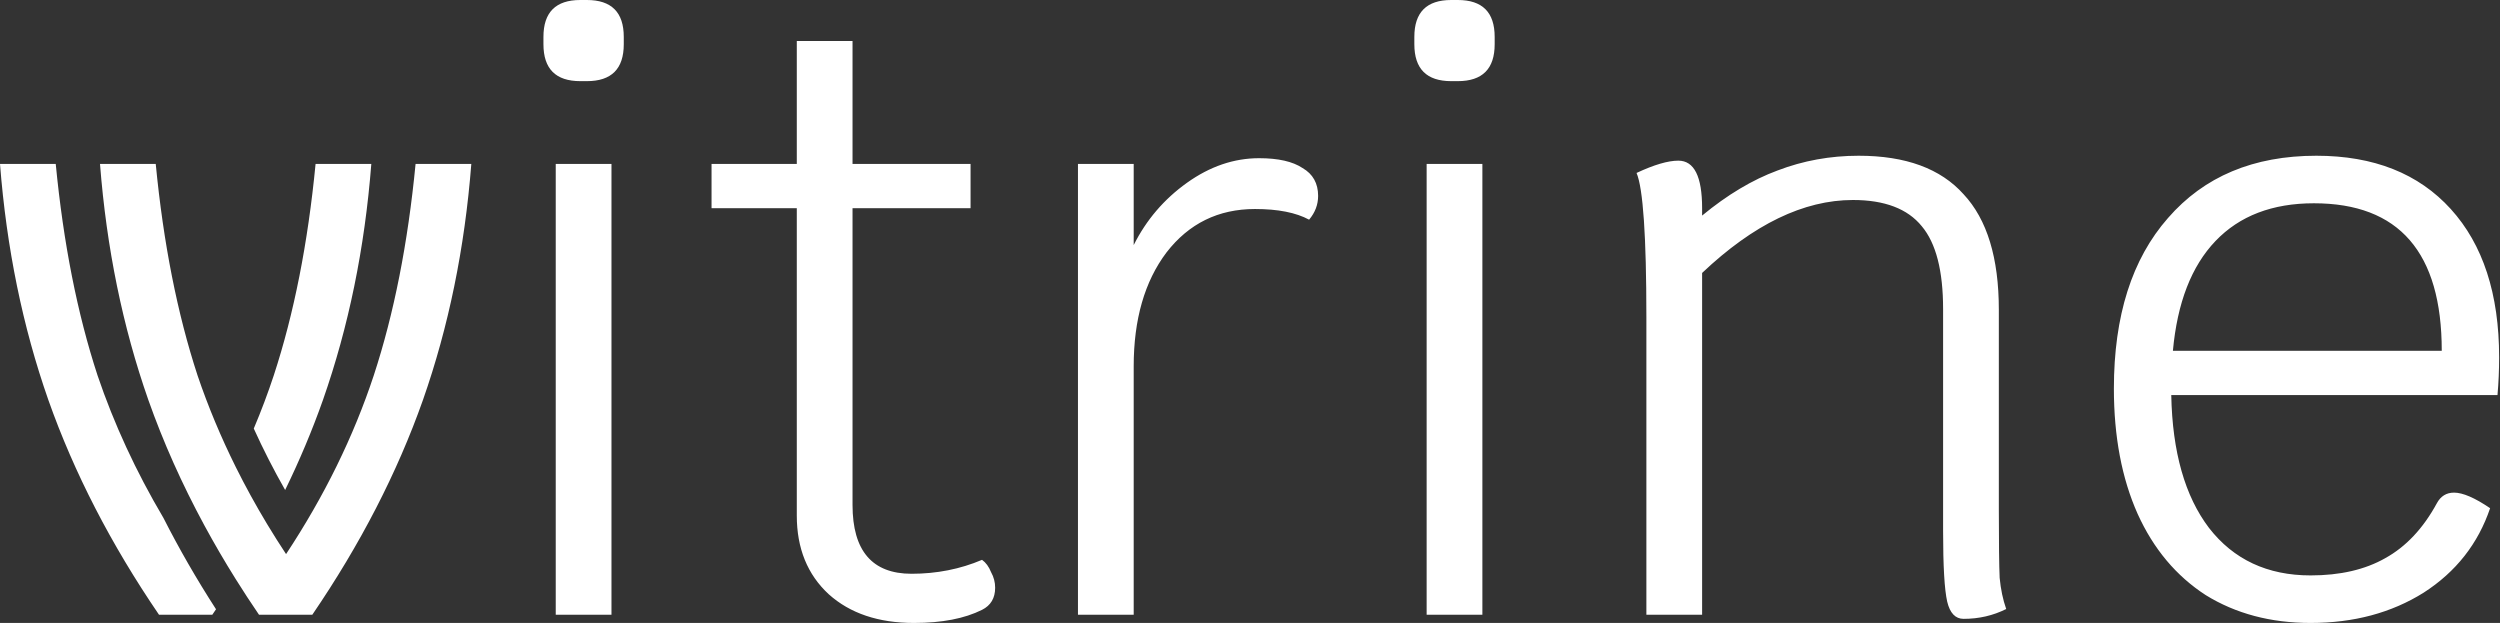 <svg width="1525" height="380" viewBox="0 0 1525 380" fill="none" xmlns="http://www.w3.org/2000/svg">
<rect x="0" y="0" width="1525" height="380" fill="#333333" stroke="none"/>
<path fill-rule="evenodd" clip-rule="evenodd" d="M373 100H339V375H373V100ZM331.5 27C331.5 42 339 49.5 354 49.5H358C373 49.5 380.5 42 380.5 27V22.5C380.5 7.5 373 0 358 0H354C339 0 331.5 7.5 331.5 22.5V27ZM870.25 100H904.25V375H870.25V100ZM885.25 49.5C870.25 49.5 862.75 42 862.75 27V22.5C862.75 7.5 870.25 0 885.25 0H889.25C904.25 0 911.75 7.5 911.75 22.5V27C911.75 42 904.25 49.5 889.25 49.5H885.25ZM1219.79 352.5C1219.46 345.167 1219.29 331.333 1219.29 311V189C1219.29 157.333 1212.13 133.833 1197.79 118.5C1183.79 102.833 1162.46 95 1133.79 95C1116.46 95 1099.96 98 1084.29 104C1068.96 109.667 1053.63 118.833 1038.29 131.5V127C1038.29 107.667 1033.46 98 1023.79 98C1017.46 98 1008.96 100.5 998.293 105.5C1002.29 114.833 1004.29 144.167 1004.29 193.5V375H1038.29V166.5C1069.63 136.833 1100.29 122 1130.29 122C1149.63 122 1163.63 127.333 1172.29 138C1180.96 148.333 1185.29 165.167 1185.29 188.5V324C1185.29 345.333 1186.13 359.667 1187.79 367C1189.46 374 1192.79 377.5 1197.79 377.5C1207.13 377.5 1215.79 375.5 1223.79 371.5C1221.79 365.833 1220.46 359.5 1219.79 352.5ZM1523.47 241C1524.14 233.333 1524.47 225.667 1524.47 218C1524.47 179.333 1514.64 149.167 1494.97 127.5C1475.3 105.833 1447.97 95 1412.97 95C1374.64 95 1344.47 107.667 1322.47 133C1300.47 158 1289.47 192.667 1289.47 237C1289.47 266.333 1294.3 291.833 1303.97 313.5C1313.64 334.833 1327.47 351.333 1345.47 363C1363.8 374.333 1385.14 380 1409.47 380C1435.8 380 1458.8 373.833 1478.47 361.5C1498.14 348.833 1511.64 331.667 1518.97 310C1509.64 303.667 1502.3 300.5 1496.97 300.5C1492.3 300.5 1488.8 302.667 1486.47 307C1478.14 322.333 1467.64 333.5 1454.97 340.5C1442.64 347.5 1427.47 351 1409.47 351C1383.14 351 1362.47 341.333 1347.47 322C1332.8 302.667 1325.14 275.667 1324.47 241H1523.47ZM1411.47 124C1463.47 124 1489.47 154 1489.47 214H1325.47C1328.14 184.667 1336.8 162.333 1351.47 147C1366.14 131.667 1386.14 124 1411.47 124ZM794.555 102.5C788.555 98.5 779.721 96.5 768.055 96.5C752.721 96.5 738.055 101.5 724.055 111.5C710.055 121.5 699.221 134.167 691.555 149.5V100H657.555V375H691.555V223.5C691.555 194.833 698.221 171.667 711.555 154C725.221 136.333 743.221 127.5 765.555 127.5C779.555 127.5 790.555 129.667 798.555 134C802.221 129.667 804.055 124.833 804.055 119.5C804.055 111.833 800.888 106.167 794.555 102.5ZM599.043 341.5C601.376 343.167 603.21 345.667 604.543 349C606.21 352 607.043 355.167 607.043 358.5C607.043 364.833 604.376 369.333 599.043 372C588.376 377.333 574.543 380 557.543 380C535.876 380 518.543 374.167 505.543 362.5C492.543 350.5 486.043 334.5 486.043 314.5V127H434.043V100H486.043V25H520.043V100H592.043V127H520.043V308C520.043 336 532.043 350 556.043 350C571.376 350 585.71 347.167 599.043 341.5ZM173.939 298.902C182.805 280.716 190.492 262.416 197 244C212.667 199.333 222.5 151.333 226.5 100H192.5C187.833 148.333 179.333 191.333 167 229C163.403 239.89 159.337 250.694 154.804 261.414C160.51 274.012 166.887 286.508 173.939 298.902ZM90.5 244C99.578 269.69 110.951 295.156 124.619 320.398C130.562 331.375 136.939 342.309 143.75 353.2C148.306 360.486 153.056 367.752 158 375H190.5C219.833 332 242.333 288.333 258 244C273.667 199.333 283.5 151.333 287.5 100H253.5C248.833 148.333 240.333 191.333 228 229C215.667 266.333 197.833 302.667 174.5 338C170.551 332.02 166.754 326.011 163.111 319.974C162.988 319.77 162.865 319.566 162.742 319.362C155.939 308.053 149.671 296.644 143.94 285.135C134.749 266.681 126.936 247.97 120.5 229C108.167 191.333 99.667 148.333 95 100H61C65 151.333 74.833 199.333 90.5 244ZM99.685 315.911C82.937 287.569 69.543 258.599 59.5 229C47.167 191.333 38.667 148.333 34 100H0C4 151.333 13.833 199.333 29.5 244C45.167 288.333 67.667 332 97 375H129.5C130.262 373.882 131.02 372.764 131.773 371.646C119.892 353.226 109.192 334.648 99.685 315.911Z" fill="white"/>
</svg>
